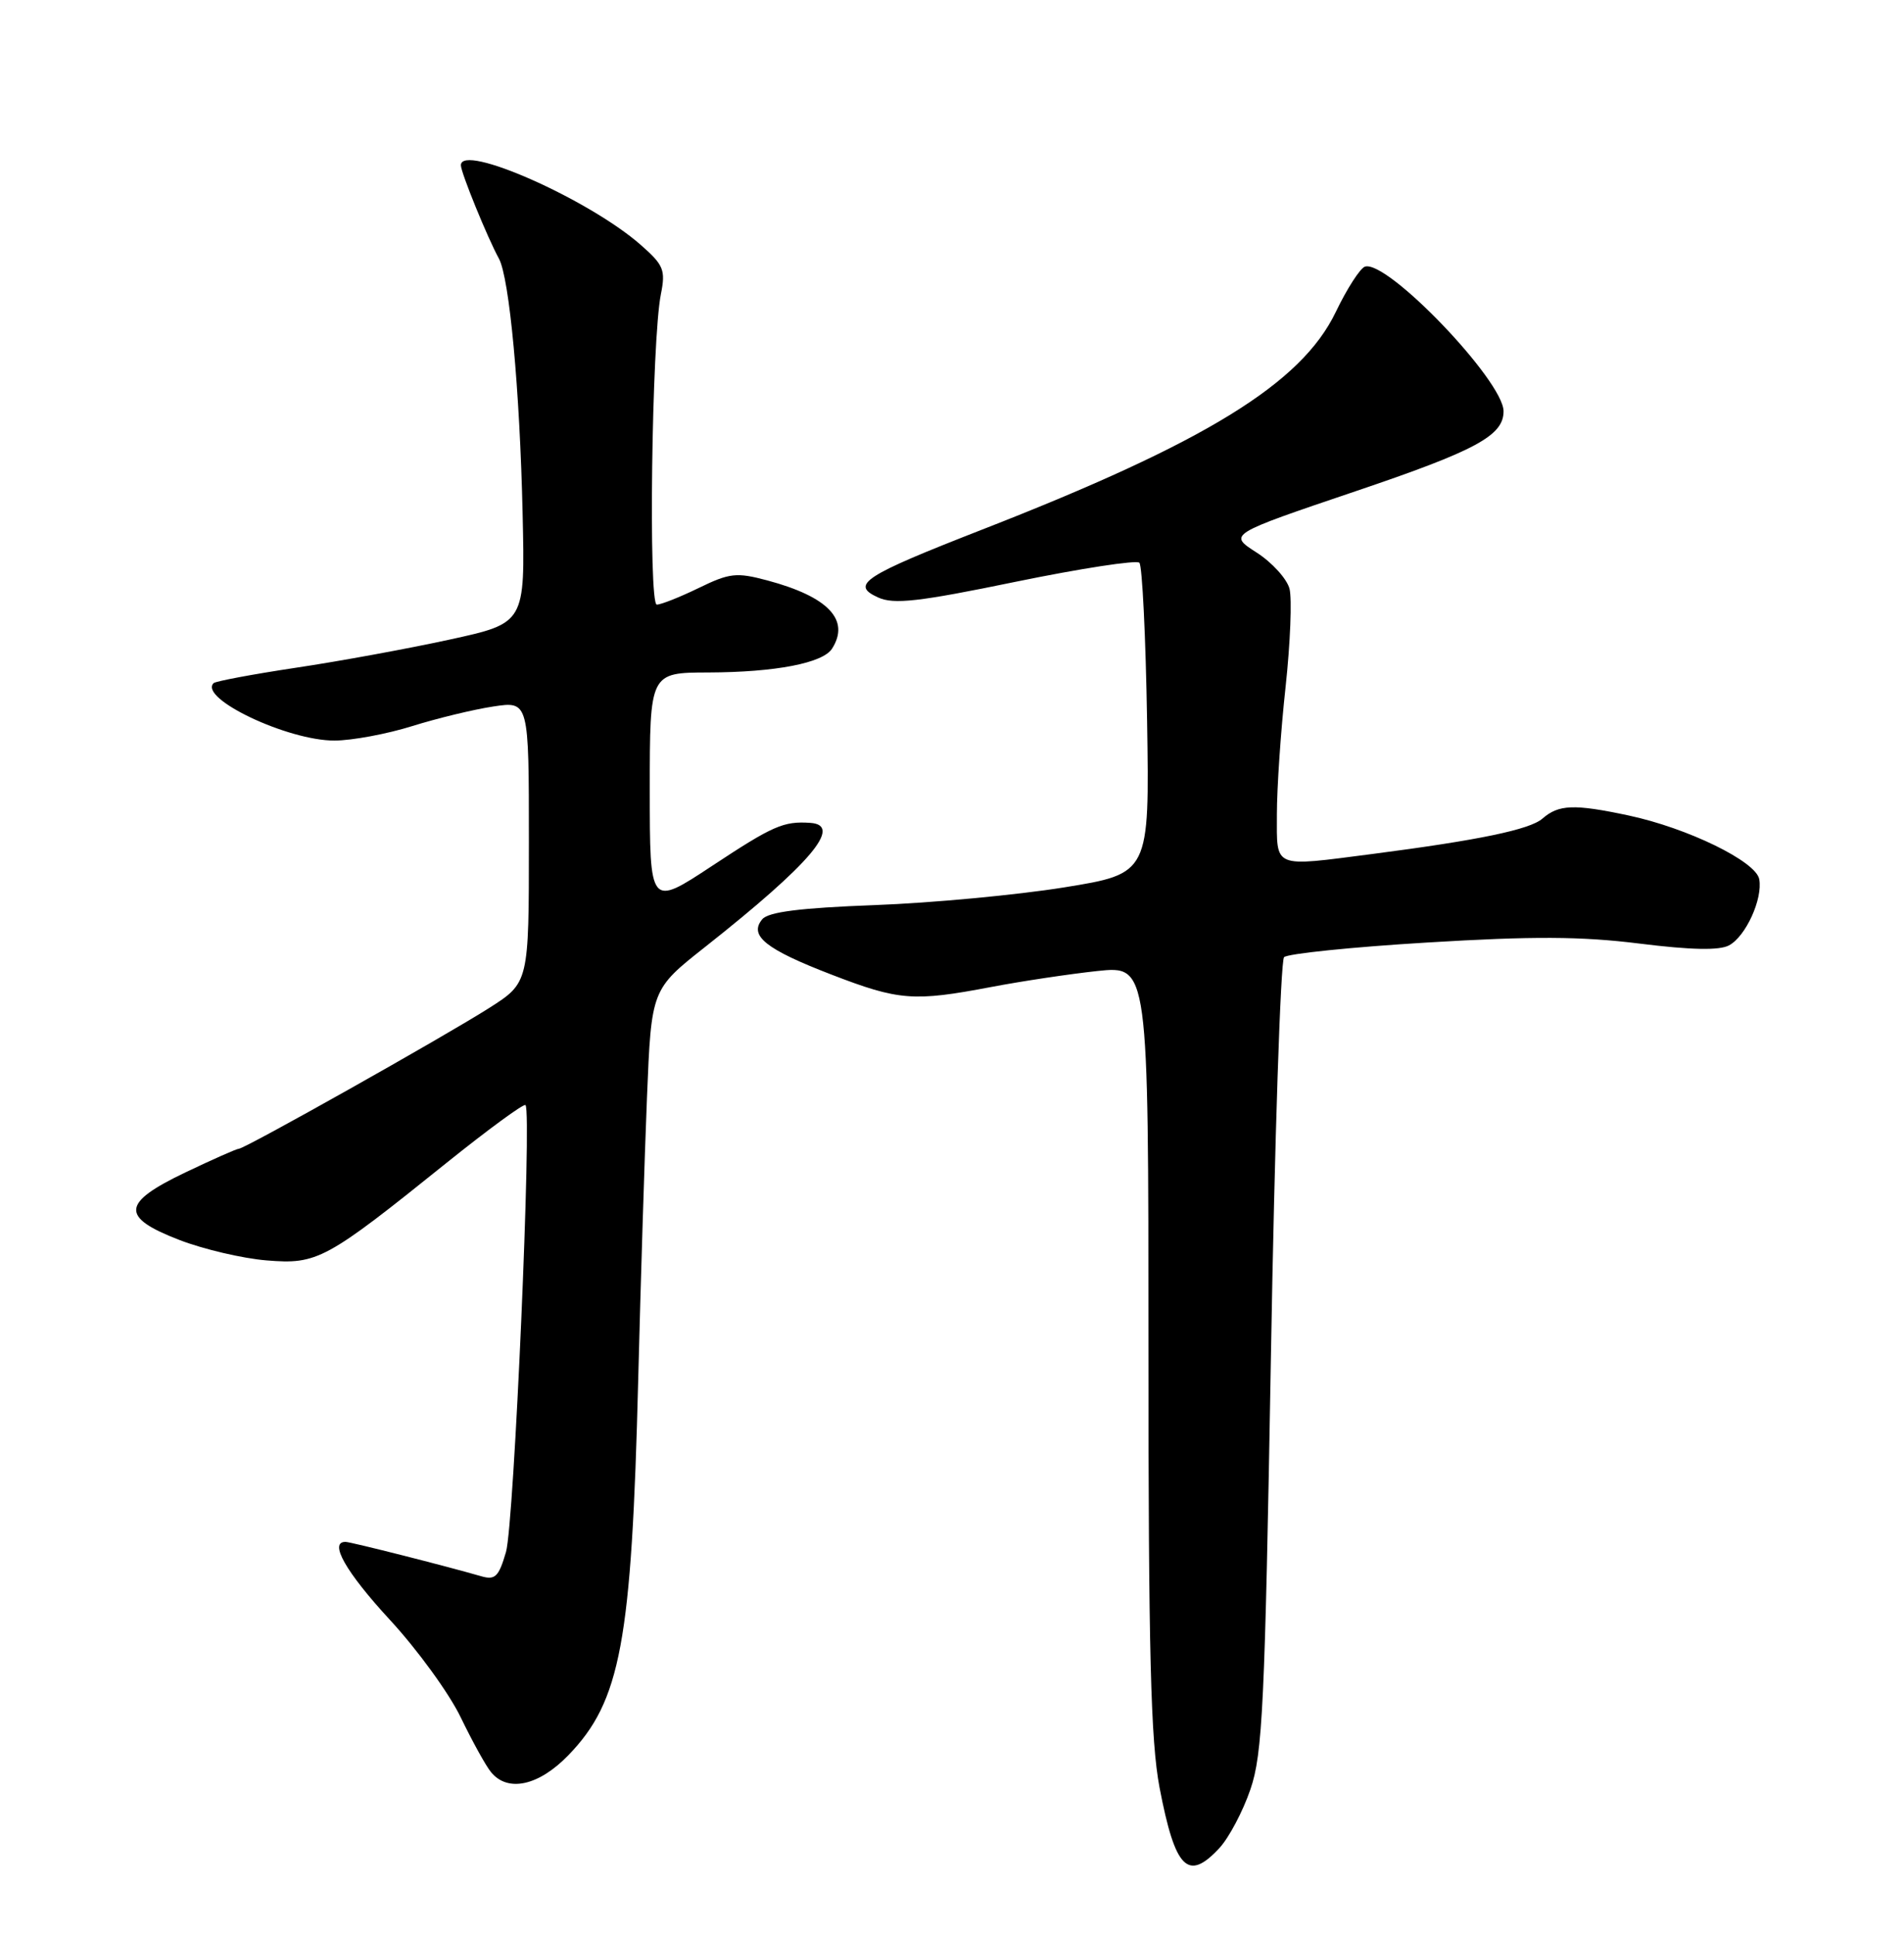 <?xml version="1.0" encoding="UTF-8" standalone="no"?>
<!DOCTYPE svg PUBLIC "-//W3C//DTD SVG 1.1//EN" "http://www.w3.org/Graphics/SVG/1.1/DTD/svg11.dtd" >
<svg xmlns="http://www.w3.org/2000/svg" xmlns:xlink="http://www.w3.org/1999/xlink" version="1.1" viewBox="0 0 252 256">
 <g >
 <path fill="currentColor"
d=" M 161.39 244.53 C 162.65 243.17 164.50 239.68 165.49 236.78 C 167.11 232.09 167.41 225.65 168.21 179.50 C 168.70 150.90 169.49 127.12 169.95 126.65 C 170.41 126.19 178.94 125.31 188.91 124.71 C 202.88 123.86 209.29 123.89 216.98 124.85 C 223.80 125.70 227.55 125.78 228.84 125.09 C 231.06 123.90 233.32 118.94 232.84 116.33 C 232.40 113.97 223.37 109.57 215.55 107.90 C 208.31 106.36 206.30 106.44 204.14 108.32 C 202.47 109.77 195.72 111.17 181.68 112.99 C 168.34 114.71 169.00 114.99 169.00 107.75 C 169.00 104.31 169.51 96.73 170.15 90.90 C 170.78 85.07 171.01 79.22 170.67 77.90 C 170.32 76.58 168.36 74.42 166.30 73.10 C 162.56 70.70 162.56 70.70 179.44 64.99 C 195.36 59.61 199.00 57.64 199.00 54.42 C 199.00 50.40 183.58 34.32 180.65 35.28 C 180.02 35.49 178.27 38.20 176.78 41.31 C 172.23 50.75 159.57 58.54 130.00 70.07 C 114.27 76.21 112.50 77.36 116.21 79.05 C 118.29 80.00 121.58 79.63 134.42 76.98 C 143.04 75.21 150.41 74.08 150.80 74.46 C 151.18 74.85 151.64 84.26 151.82 95.38 C 152.14 115.59 152.14 115.59 140.82 117.42 C 134.59 118.42 123.32 119.48 115.76 119.76 C 105.90 120.13 101.69 120.66 100.88 121.64 C 99.09 123.80 101.33 125.60 110.06 128.96 C 118.98 132.40 120.91 132.55 131.16 130.60 C 135.20 129.83 141.54 128.88 145.25 128.48 C 152.00 127.77 152.00 127.77 152.00 178.30 C 152.00 218.66 152.30 230.37 153.47 236.53 C 155.54 247.33 157.22 249.02 161.39 244.53 Z  M 75.22 232.25 C 82.15 225.09 83.60 217.32 84.47 182.50 C 84.79 169.85 85.31 153.07 85.63 145.21 C 86.21 130.91 86.21 130.91 93.36 125.27 C 107.29 114.26 111.60 109.18 107.25 108.88 C 103.70 108.64 102.33 109.24 94.25 114.57 C 86.00 120.01 86.00 120.01 86.00 104.51 C 86.00 89.00 86.00 89.00 93.75 88.98 C 102.63 88.95 108.92 87.74 110.13 85.82 C 112.54 82.03 109.63 78.96 101.56 76.80 C 97.47 75.71 96.57 75.81 92.48 77.80 C 89.99 79.01 87.49 80.00 86.93 80.00 C 85.80 80.00 86.25 45.01 87.47 38.93 C 88.11 35.72 87.84 35.07 84.81 32.41 C 77.94 26.37 61.00 18.88 61.00 21.87 C 61.00 22.83 64.52 31.46 66.03 34.21 C 67.42 36.75 68.80 51.54 69.17 67.98 C 69.50 82.45 69.50 82.45 59.50 84.63 C 54.00 85.83 44.83 87.51 39.12 88.36 C 33.41 89.22 28.53 90.14 28.27 90.39 C 26.26 92.40 38.08 98.01 44.28 97.99 C 46.60 97.98 51.22 97.12 54.54 96.08 C 57.87 95.04 62.70 93.87 65.29 93.48 C 70.00 92.77 70.00 92.77 70.00 111.40 C 70.00 130.02 70.00 130.02 64.75 133.37 C 58.81 137.15 32.40 152.00 31.61 152.00 C 31.32 152.00 28.14 153.41 24.54 155.13 C 16.07 159.17 15.91 161.05 23.75 164.07 C 26.91 165.29 32.10 166.51 35.27 166.77 C 42.01 167.32 43.08 166.75 59.12 153.85 C 64.63 149.43 69.32 145.99 69.55 146.22 C 70.42 147.09 68.04 201.68 66.97 205.35 C 66.01 208.64 65.54 209.10 63.68 208.56 C 59.05 207.22 46.46 204.03 45.75 204.02 C 43.47 203.97 45.77 208.01 51.61 214.34 C 55.25 218.28 59.47 224.09 60.99 227.26 C 62.52 230.42 64.32 233.69 65.01 234.51 C 67.23 237.19 71.32 236.28 75.22 232.25 Z "/>
</g>
</svg>